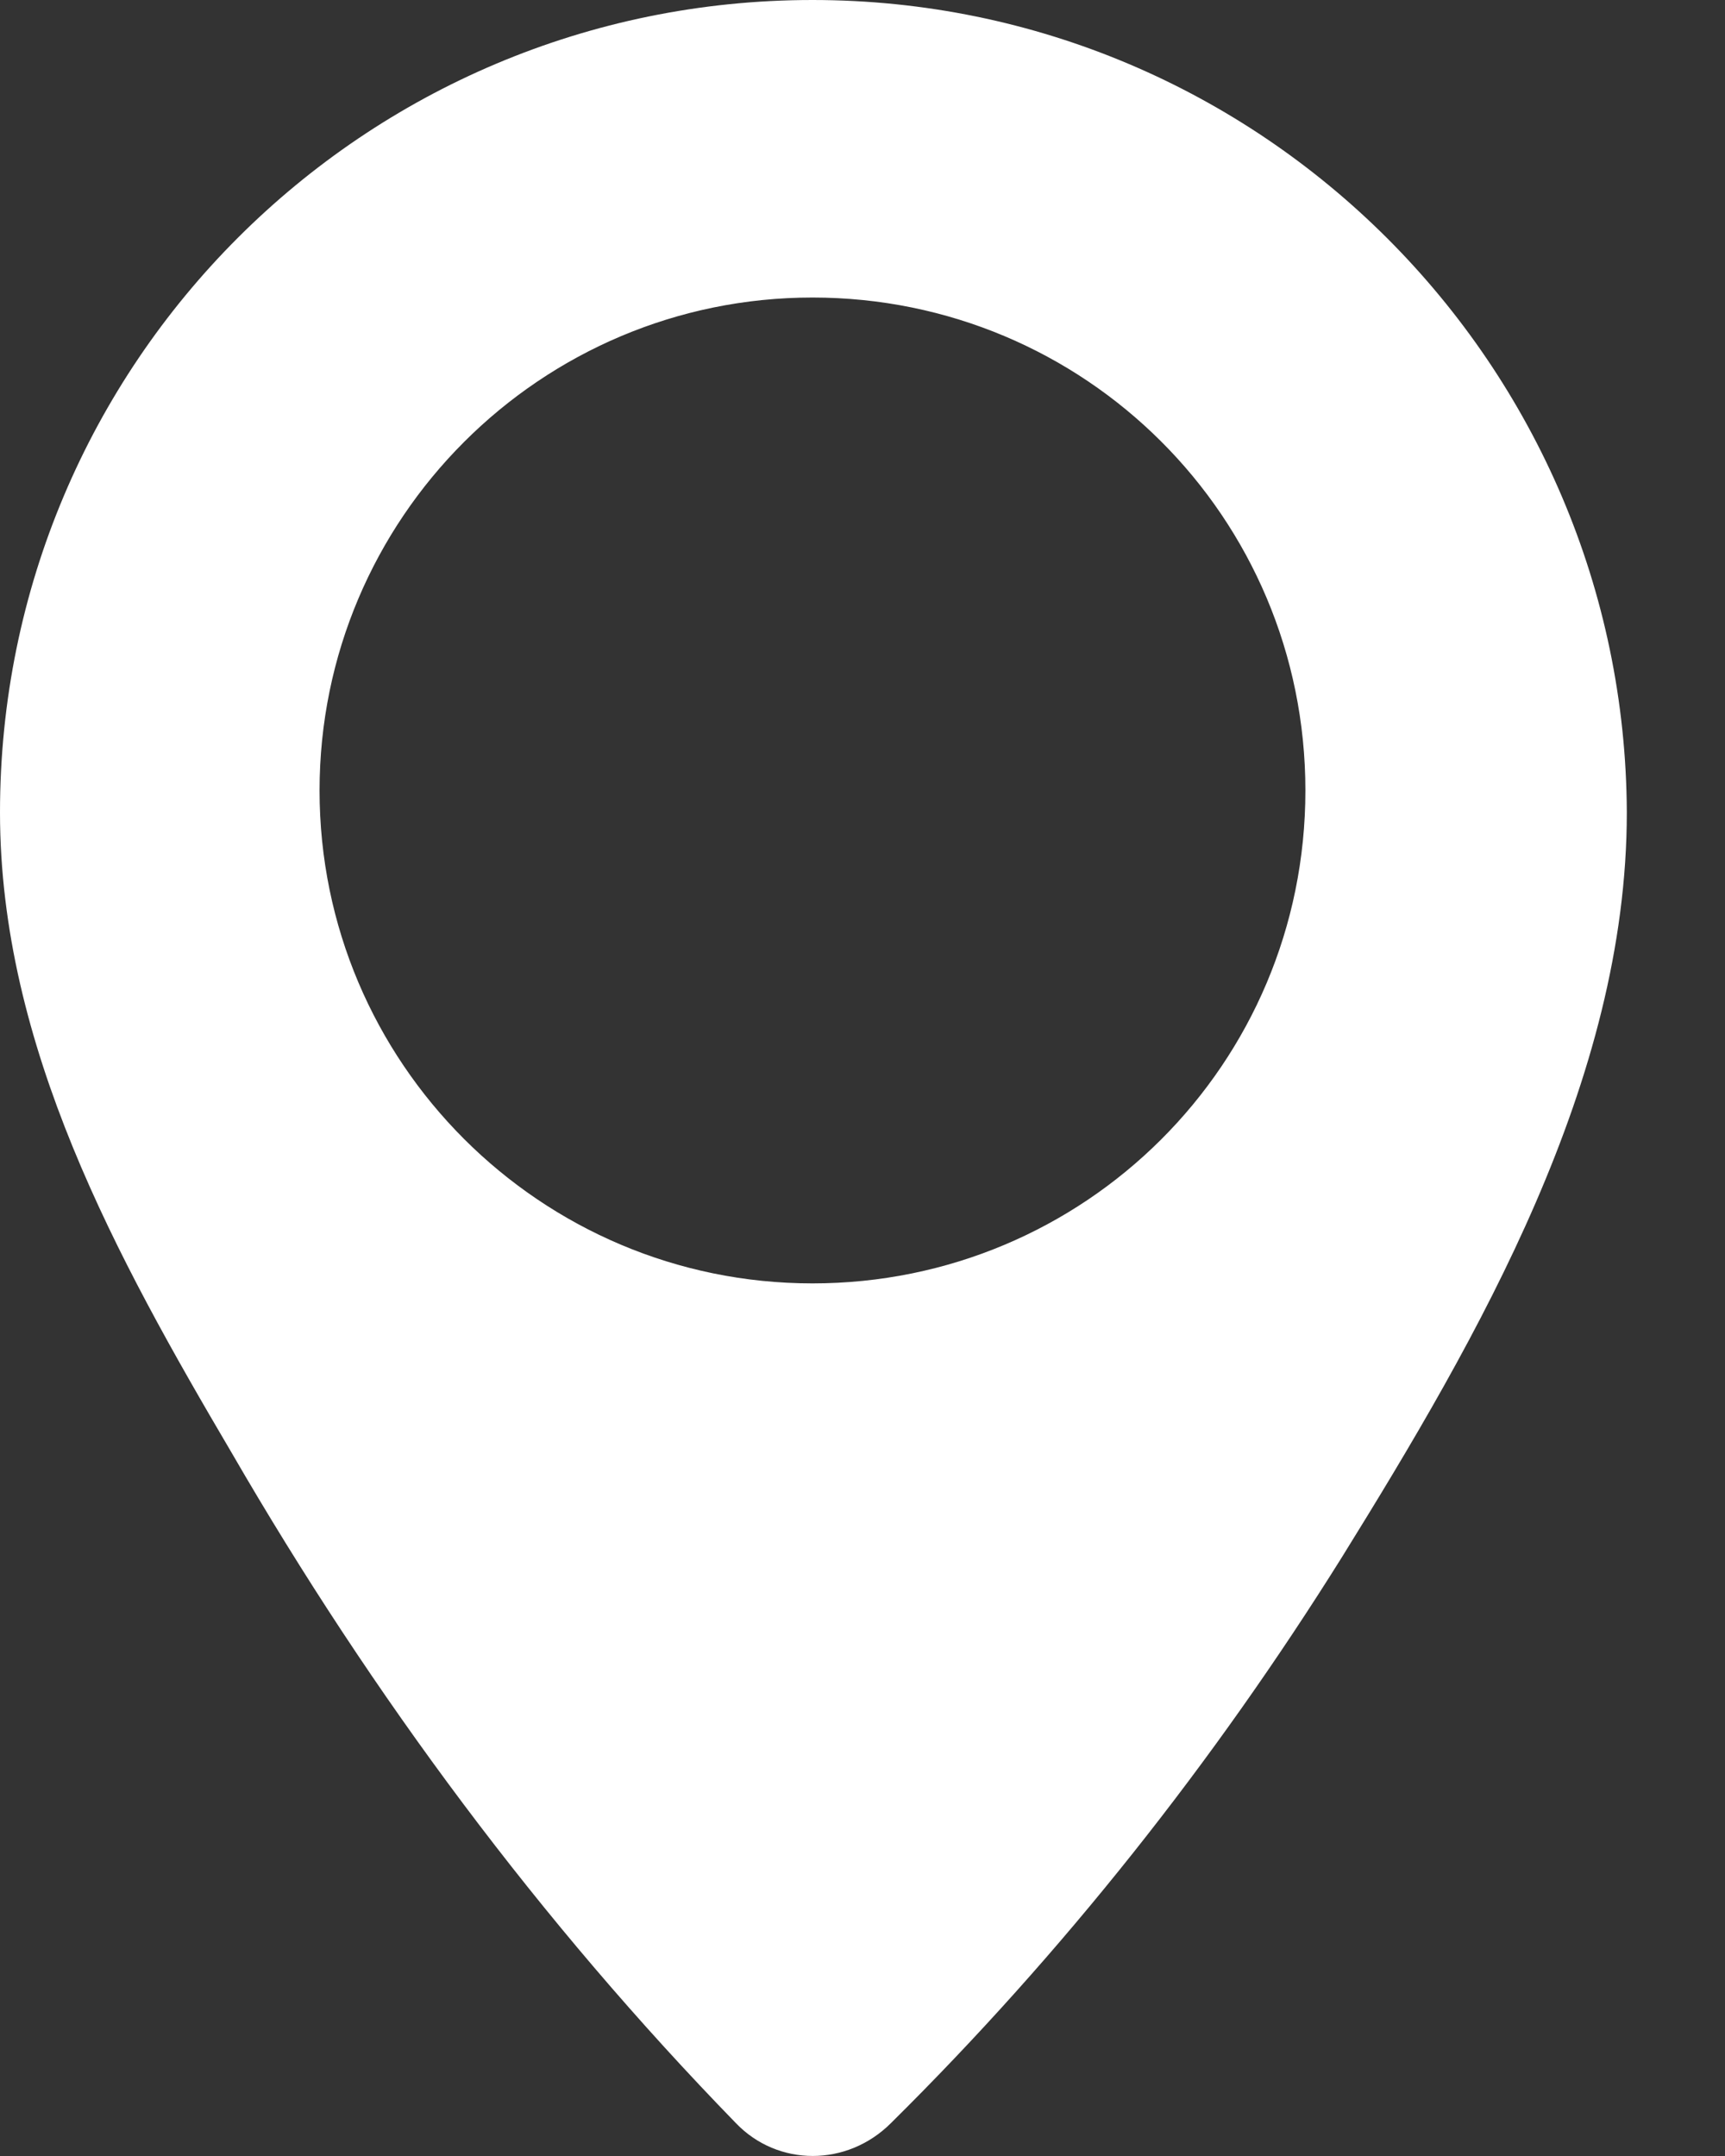 <svg width="12" height="15" viewBox="0 0 12 15" fill="none" xmlns="http://www.w3.org/2000/svg">
<rect x="0" y="0" width="12" height="15" fill="#333333" stroke="none"/>
<path d="M5.652 0C2.528 0 0 2.528 0 5.652C0 7.278 0.813 8.751 1.613 10.11C2.591 11.8 3.76 13.374 5.119 14.771C5.411 15.076 5.893 15.076 6.198 14.771C7.392 13.59 8.446 12.257 9.335 10.834C10.288 9.297 11.317 7.519 11.317 5.652C11.304 2.54 8.777 0 5.652 0ZM5.652 8.929C3.76 8.929 2.223 7.392 2.223 5.5C2.223 3.607 3.76 2.07 5.652 2.07C7.545 2.07 9.081 3.594 9.081 5.5C9.081 7.405 7.545 8.929 5.652 8.929Z" fill="white"/>
</svg>
